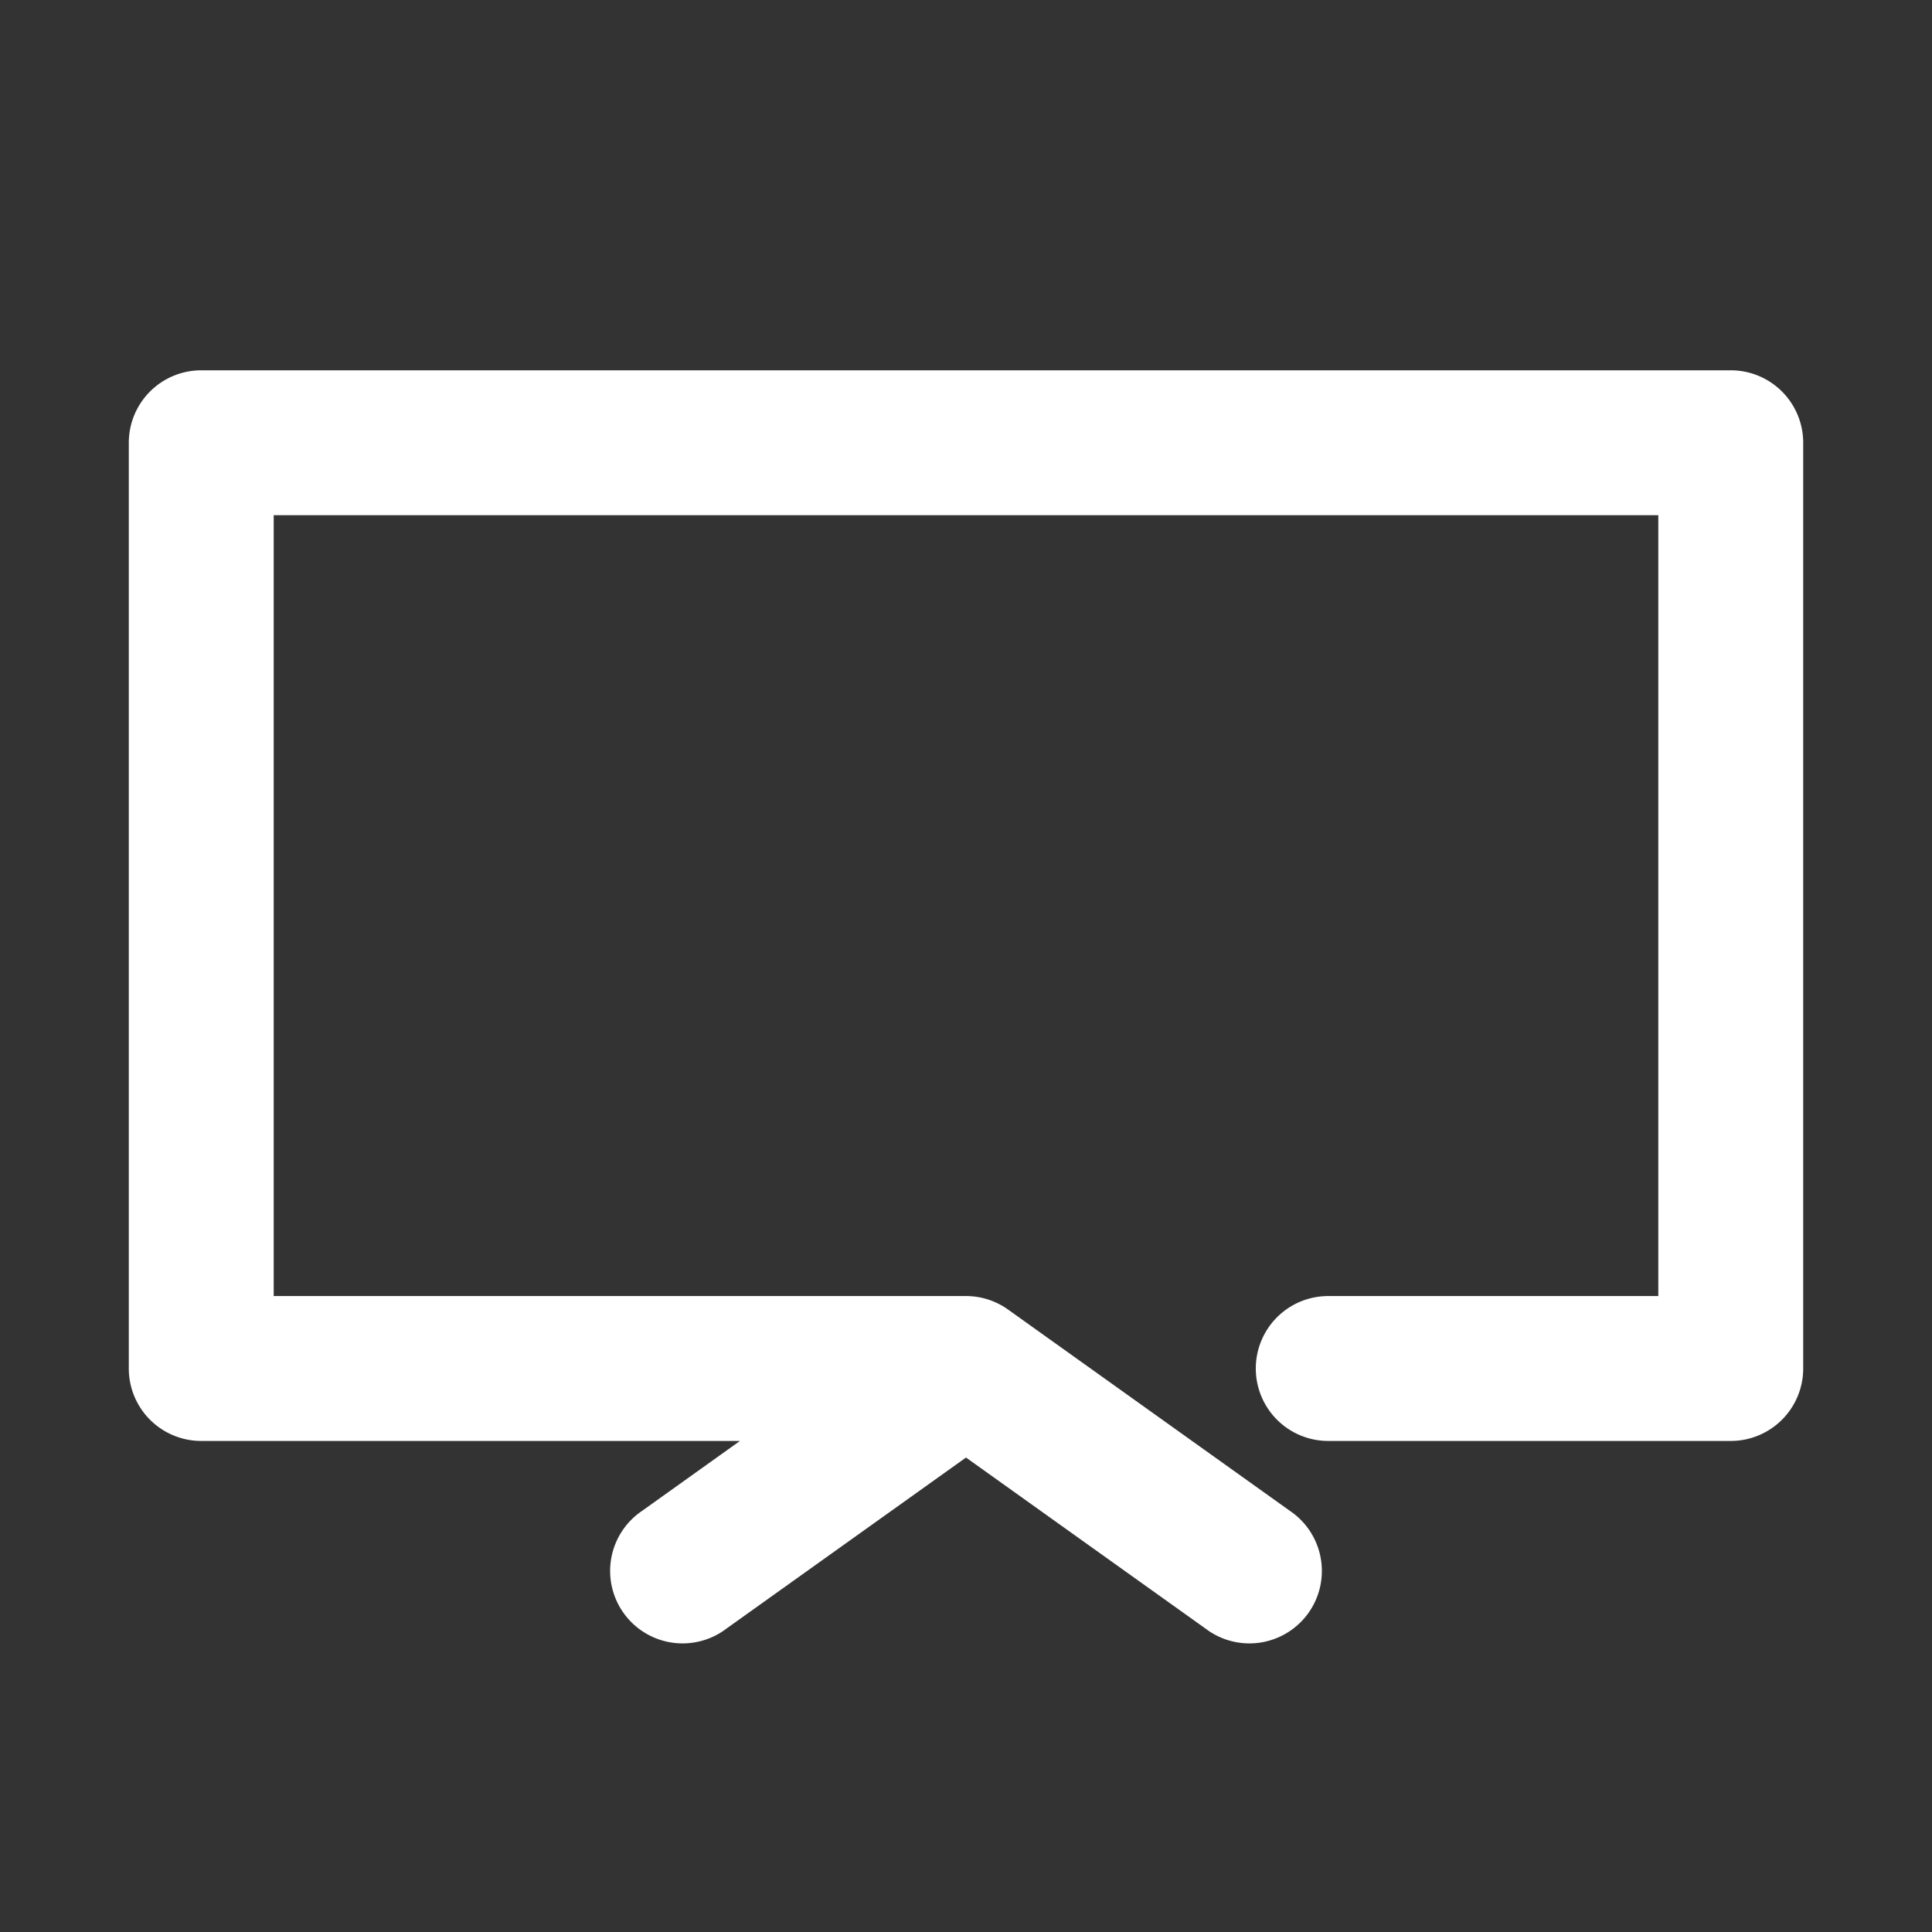 <?xml version="1.0" encoding="UTF-8"?>
<svg xmlns="http://www.w3.org/2000/svg" fill="none" viewBox="0 0 24 24"><rect x="0" y="0" width="24" height="24" fill="#333333" stroke="none"/><path fill="#1E1E20" fill-rule="evenodd" d="M1.6 5.5a.9.9 0 0 1 .9-.9h19a.9.9 0 0 1 .9.9V17a.9.9 0 0 1-.9.9h-5a.9.9 0 1 1 0-1.8h4.1V6.4H3.4v9.7H12a.9.9 0 0 1 .523.168l3.5 2.5a.9.9 0 1 1-1.046 1.464L12 18.106l-2.977 2.126a.9.9 0 1 1-1.046-1.464l1.215-.868H2.5a.9.9 0 0 1-.9-.9V5.5z" clip-rule="evenodd" style="fill: #ffffff;"/></svg>
